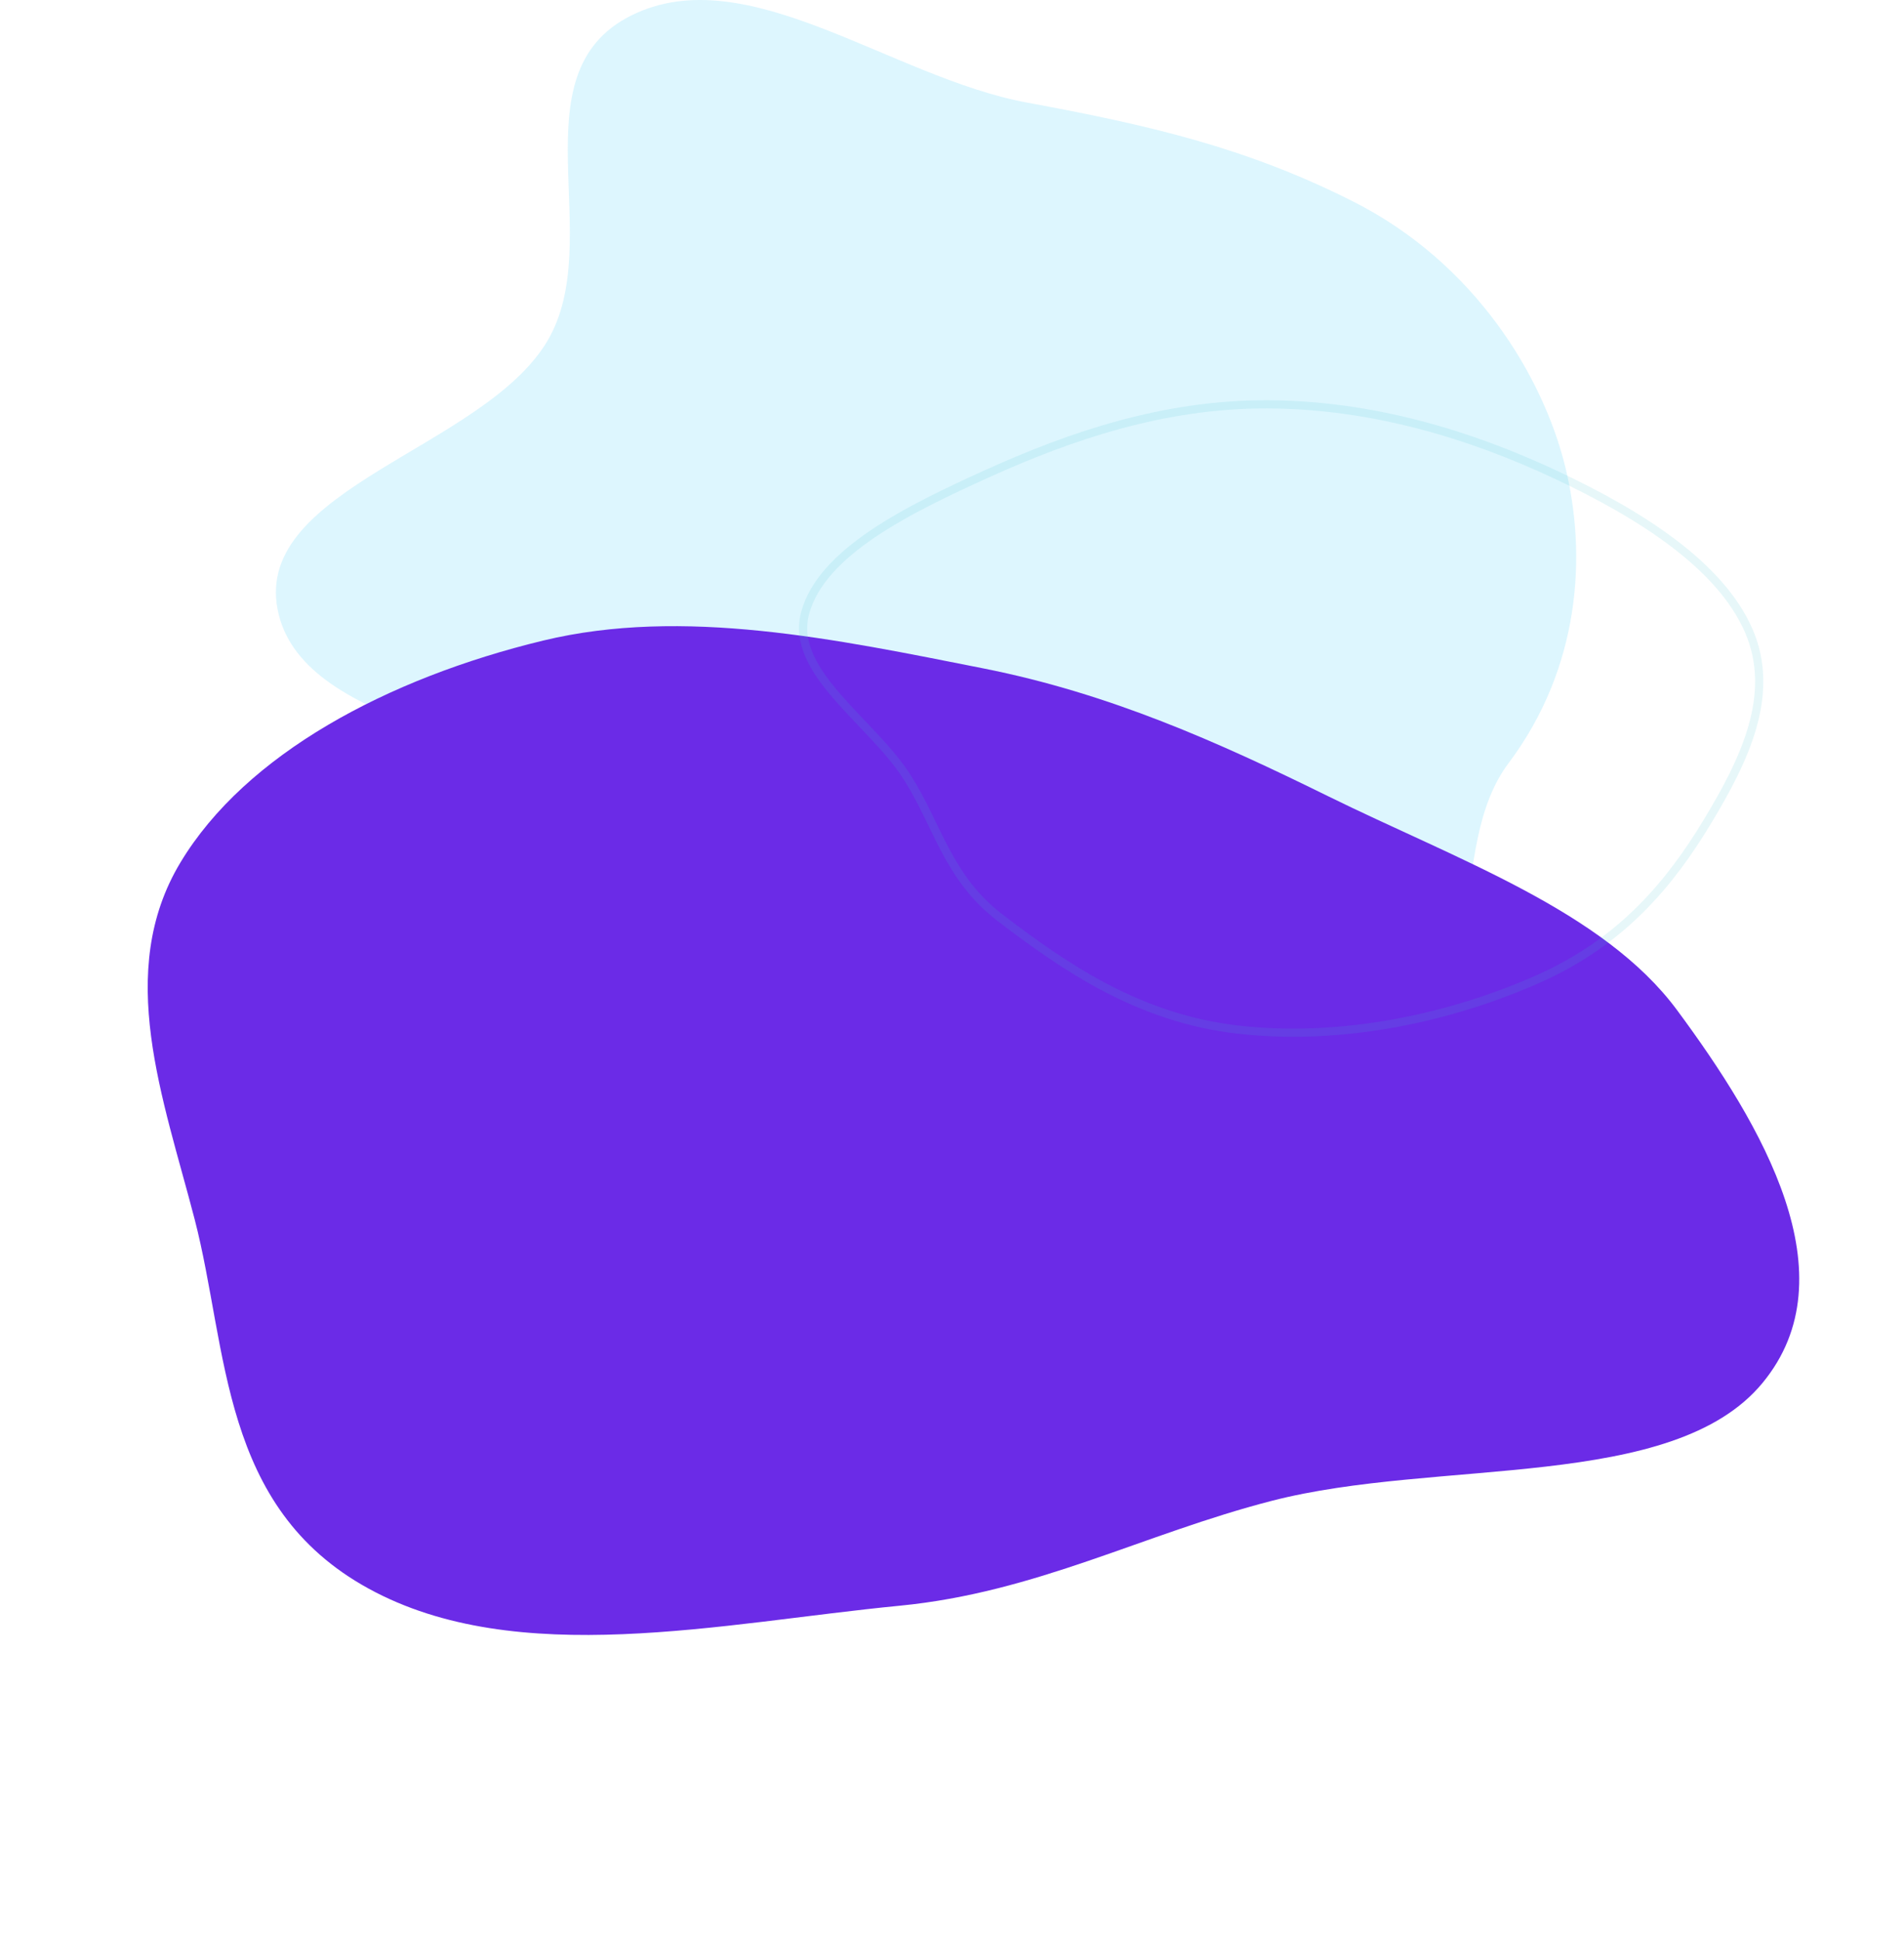 <svg width="697" height="710" fill="none" xmlns="http://www.w3.org/2000/svg"><path opacity=".162" fill-rule="evenodd" clip-rule="evenodd" d="M375.963 37.551c44.5 8.238 79.986 16.328 119.306 36.169 44.868 22.64 69.5 64.134 77.619 96.721 8.12 32.588 5.674 73.858-20.682 108.956-23.645 31.479-4.256 88.835-44.303 106.002-39.79 17.055-127.175-9.457-172.284-18.262-43.783-8.545-66.215-47.537-102.666-70.002-43.605-26.873-123.14-30.815-131.364-74.225-8.394-44.306 75.364-58.813 98.733-98.012 22.097-37.068-12.169-97.879 30.777-119.236 42.305-21.038 94.962 22.651 144.864 31.89z" fill="#2FC6F6"/><path fill-rule="evenodd" clip-rule="evenodd" d="M329.345 587.747c-65.221 6.332-140.022 23.535-194.421-6.274-54.42-29.822-51.332-87.558-63.661-135.137-11.48-44.299-29.31-90.61-5.21-130.641 23.868-39.646 75.749-67.437 132.755-81.216 51.236-12.384 107.304-.495 161.152 10.174 46.288 9.171 85.96 26.968 126.131 46.746 47.223 23.25 100.911 41.994 127.776 78.264 31.381 42.365 63.721 97.32 31.334 136.548-32.862 39.805-118.836 27.445-179.712 43.159-47.084 12.157-86.053 33.513-136.144 38.377z" fill="#6B2BE7"/><path opacity=".122" d="M453.296 376.882c38.445 4.367 78.158-4.528 109.7-18.505 30.986-13.731 48.572-35.366 61.992-57.58 13.62-22.541 25.374-46.621 15.125-70.06-10.351-23.67-39.123-42.214-70.695-57.022-31.04-14.558-67.12-25.629-105.704-25.715-37.717-.083-71.758 11.548-102.062 25.257-29.31 13.259-60.954 28.833-66.929 51.19-5.741 21.482 24.188 39.489 37.248 59.865 11.377 17.751 14.815 36.875 34.263 51.713 23.558 17.974 50.584 36.713 87.062 40.857v0z" stroke="#3BC1D2" stroke-width="3"/></svg>